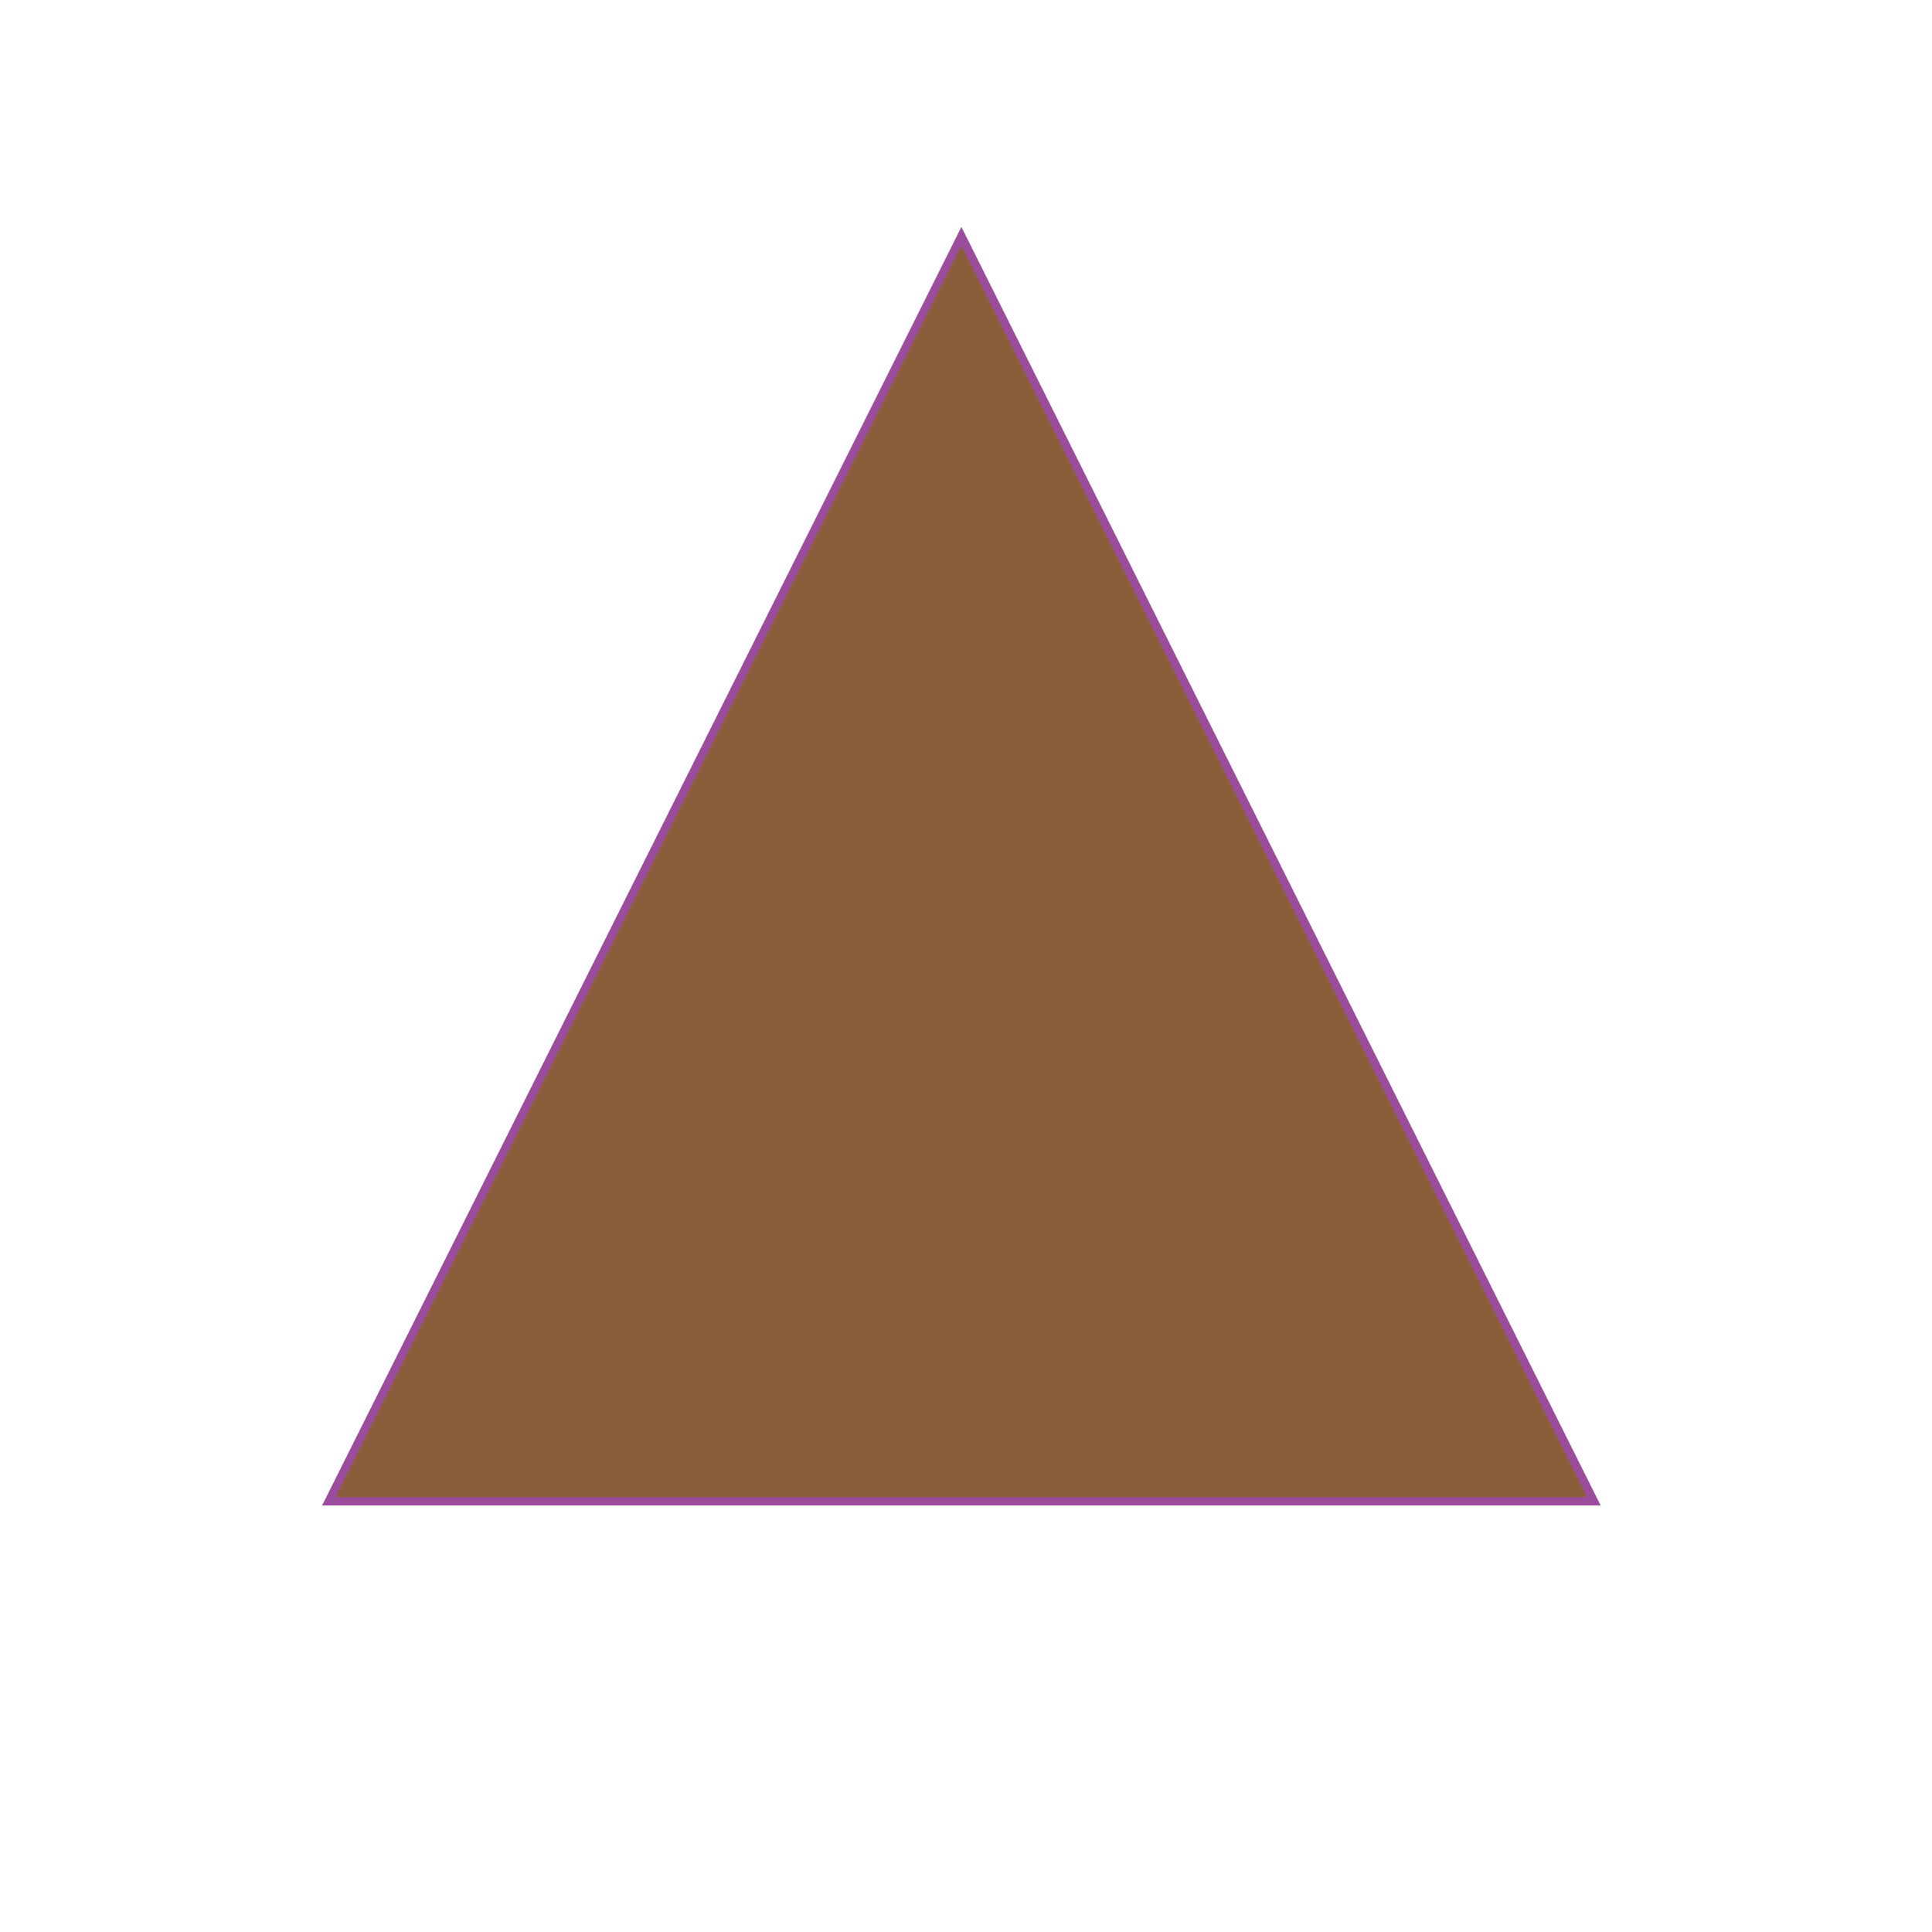 <svg id="word" xmlns="http://www.w3.org/2000/svg" viewBox="0 0 160 160"><defs><style>.cls-1{fill:#8a5e3b;}.cls-2{fill:none;stroke:#9c4c9c;stroke-miterlimit:10;stroke-width:0.691px;}</style></defs><polygon class="cls-1" points="27.235 124.331 132 124.331 79.618 19.567 27.235 124.331"/><polygon class="cls-2" points="27.235 124.331 132 124.331 79.618 19.567 27.235 124.331"/></svg>